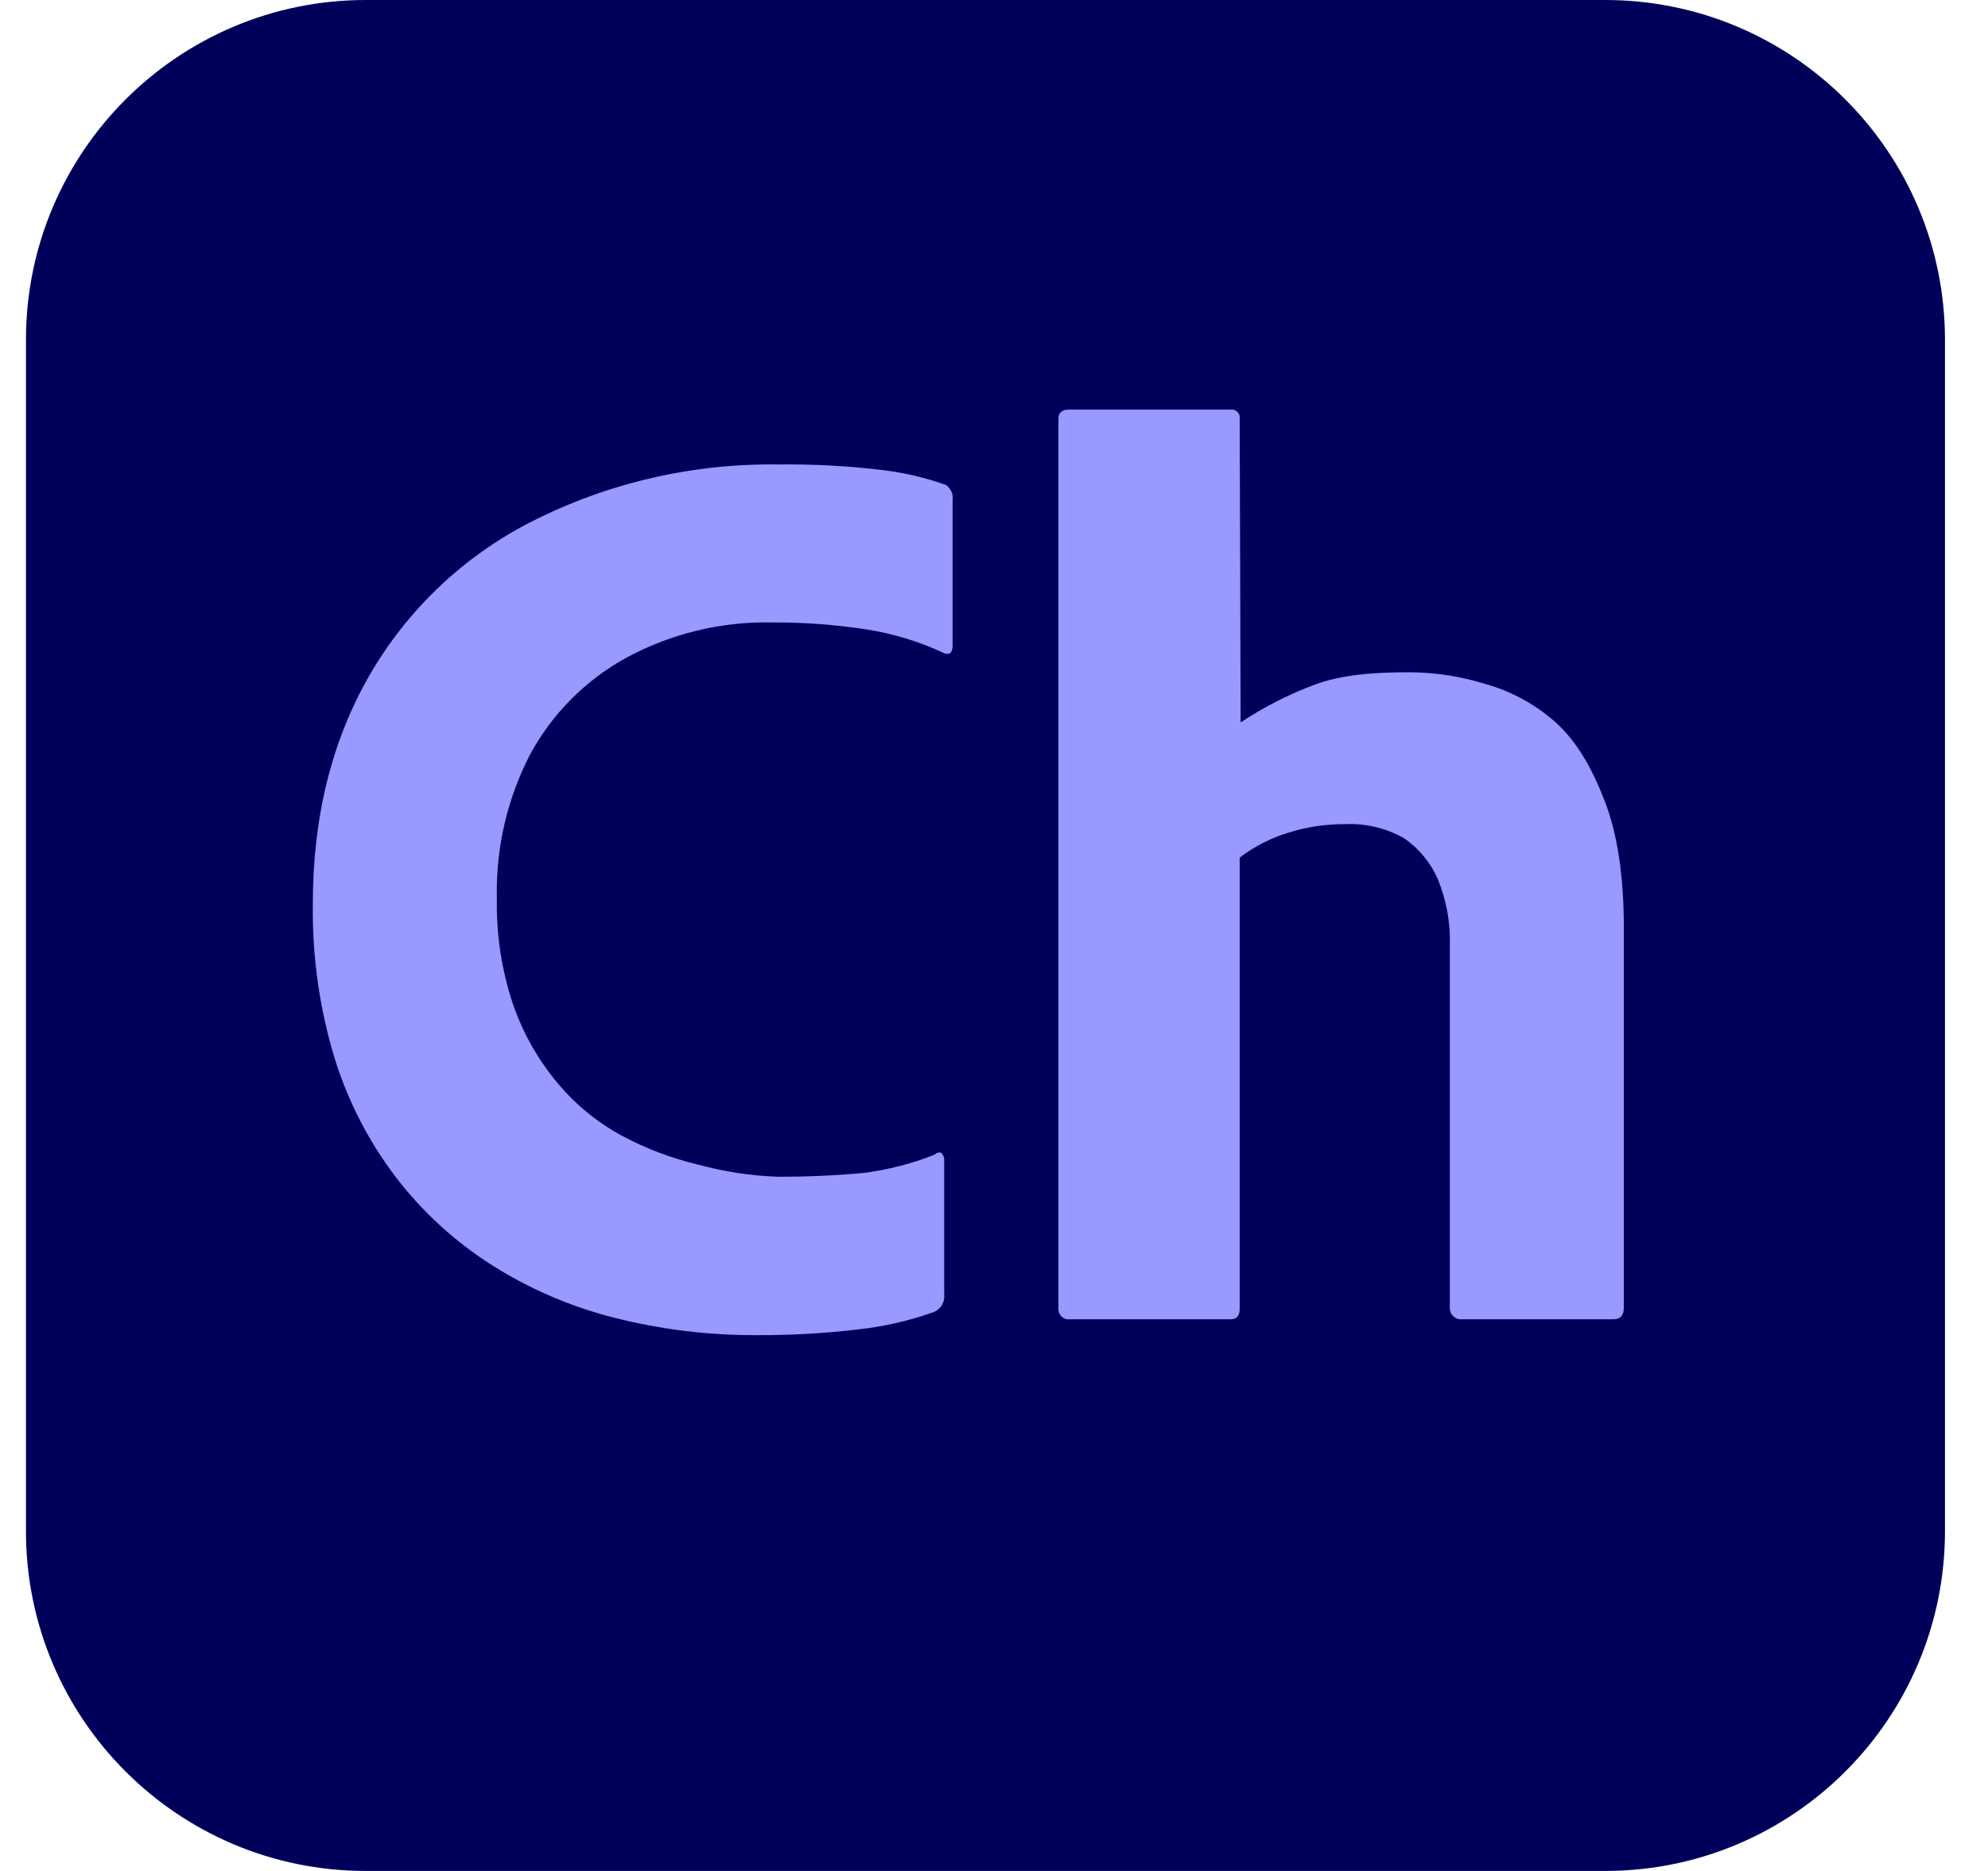 <svg width="17" height="16" viewBox="0 0 17 16" fill="none" xmlns="http://www.w3.org/2000/svg">
<g clip-path="url(#clip0_820_130)">
<path d="M13.726 0H3.128C1.523 0 0.222 1.301 0.222 2.906V13.094C0.222 14.699 1.523 16 3.128 16H13.726C15.331 16 16.632 14.699 16.632 13.094V2.906C16.632 1.301 15.331 0 13.726 0Z" fill="#00005B"/>
<path d="M8.074 9.932V11.066C8.078 11.098 8.072 11.13 8.056 11.158C8.04 11.186 8.015 11.208 7.986 11.22C7.776 11.295 7.558 11.345 7.337 11.369C7.05 11.403 6.762 11.419 6.473 11.418C6.063 11.42 5.654 11.37 5.257 11.27C4.884 11.176 4.529 11.024 4.205 10.818C3.893 10.62 3.617 10.368 3.391 10.075C3.156 9.768 2.977 9.421 2.862 9.052C2.732 8.624 2.669 8.178 2.675 7.73C2.675 6.989 2.836 6.338 3.159 5.776C3.482 5.216 3.96 4.761 4.535 4.466C5.193 4.13 5.922 3.961 6.66 3.972C6.945 3.969 7.23 3.983 7.513 4.016C7.71 4.037 7.904 4.081 8.091 4.148C8.111 4.163 8.127 4.183 8.137 4.206C8.146 4.229 8.15 4.255 8.146 4.28V5.518C8.146 5.584 8.12 5.606 8.069 5.584C7.861 5.486 7.639 5.419 7.412 5.383C7.146 5.342 6.877 5.322 6.608 5.323C6.169 5.313 5.736 5.418 5.35 5.628C5.006 5.818 4.723 6.103 4.535 6.448C4.337 6.83 4.238 7.256 4.249 7.686C4.243 7.993 4.29 8.298 4.387 8.589C4.472 8.834 4.6 9.062 4.767 9.261C4.92 9.445 5.107 9.598 5.317 9.712C5.524 9.823 5.744 9.906 5.972 9.96C6.193 10.02 6.42 10.055 6.649 10.063C6.897 10.064 7.145 10.053 7.392 10.03C7.595 10.003 7.795 9.952 7.986 9.877C8.015 9.855 8.037 9.85 8.052 9.861C8.06 9.87 8.067 9.882 8.071 9.894C8.074 9.906 8.075 9.919 8.074 9.932Z" fill="#9999FF"/>
<path d="M10.601 7.334V11.194C10.601 11.253 10.575 11.282 10.524 11.282H9.151C9.137 11.284 9.123 11.283 9.11 11.278C9.098 11.274 9.086 11.267 9.076 11.257C9.067 11.248 9.059 11.236 9.055 11.223C9.051 11.21 9.049 11.196 9.051 11.183V3.58C9.051 3.529 9.081 3.503 9.139 3.503H10.524C10.535 3.502 10.545 3.503 10.555 3.506C10.565 3.509 10.574 3.515 10.582 3.523C10.589 3.53 10.595 3.539 10.598 3.549C10.602 3.559 10.603 3.57 10.601 3.58L10.609 6.178C10.808 6.046 11.022 5.937 11.245 5.854C11.476 5.769 11.746 5.749 12.054 5.749C12.273 5.75 12.49 5.784 12.698 5.848C12.92 5.91 13.125 6.021 13.298 6.173C13.482 6.338 13.61 6.562 13.72 6.844C13.831 7.127 13.886 7.492 13.886 7.94V11.183C13.886 11.249 13.856 11.282 13.797 11.282H12.508C12.493 11.284 12.478 11.283 12.464 11.278C12.45 11.273 12.437 11.265 12.426 11.255C12.415 11.244 12.407 11.231 12.402 11.216C12.398 11.202 12.396 11.187 12.398 11.172V8.094C12.405 7.896 12.37 7.699 12.294 7.516C12.233 7.376 12.133 7.256 12.008 7.169C11.854 7.082 11.68 7.04 11.504 7.048C11.34 7.047 11.176 7.071 11.02 7.12C10.868 7.166 10.727 7.238 10.601 7.334Z" fill="#9999FF"/>
</g>
<defs>
<clipPath id="clip0_820_130">
<rect width="16.41" height="16" fill="white" transform="translate(0.222)"/>
</clipPath>
</defs>
</svg>
